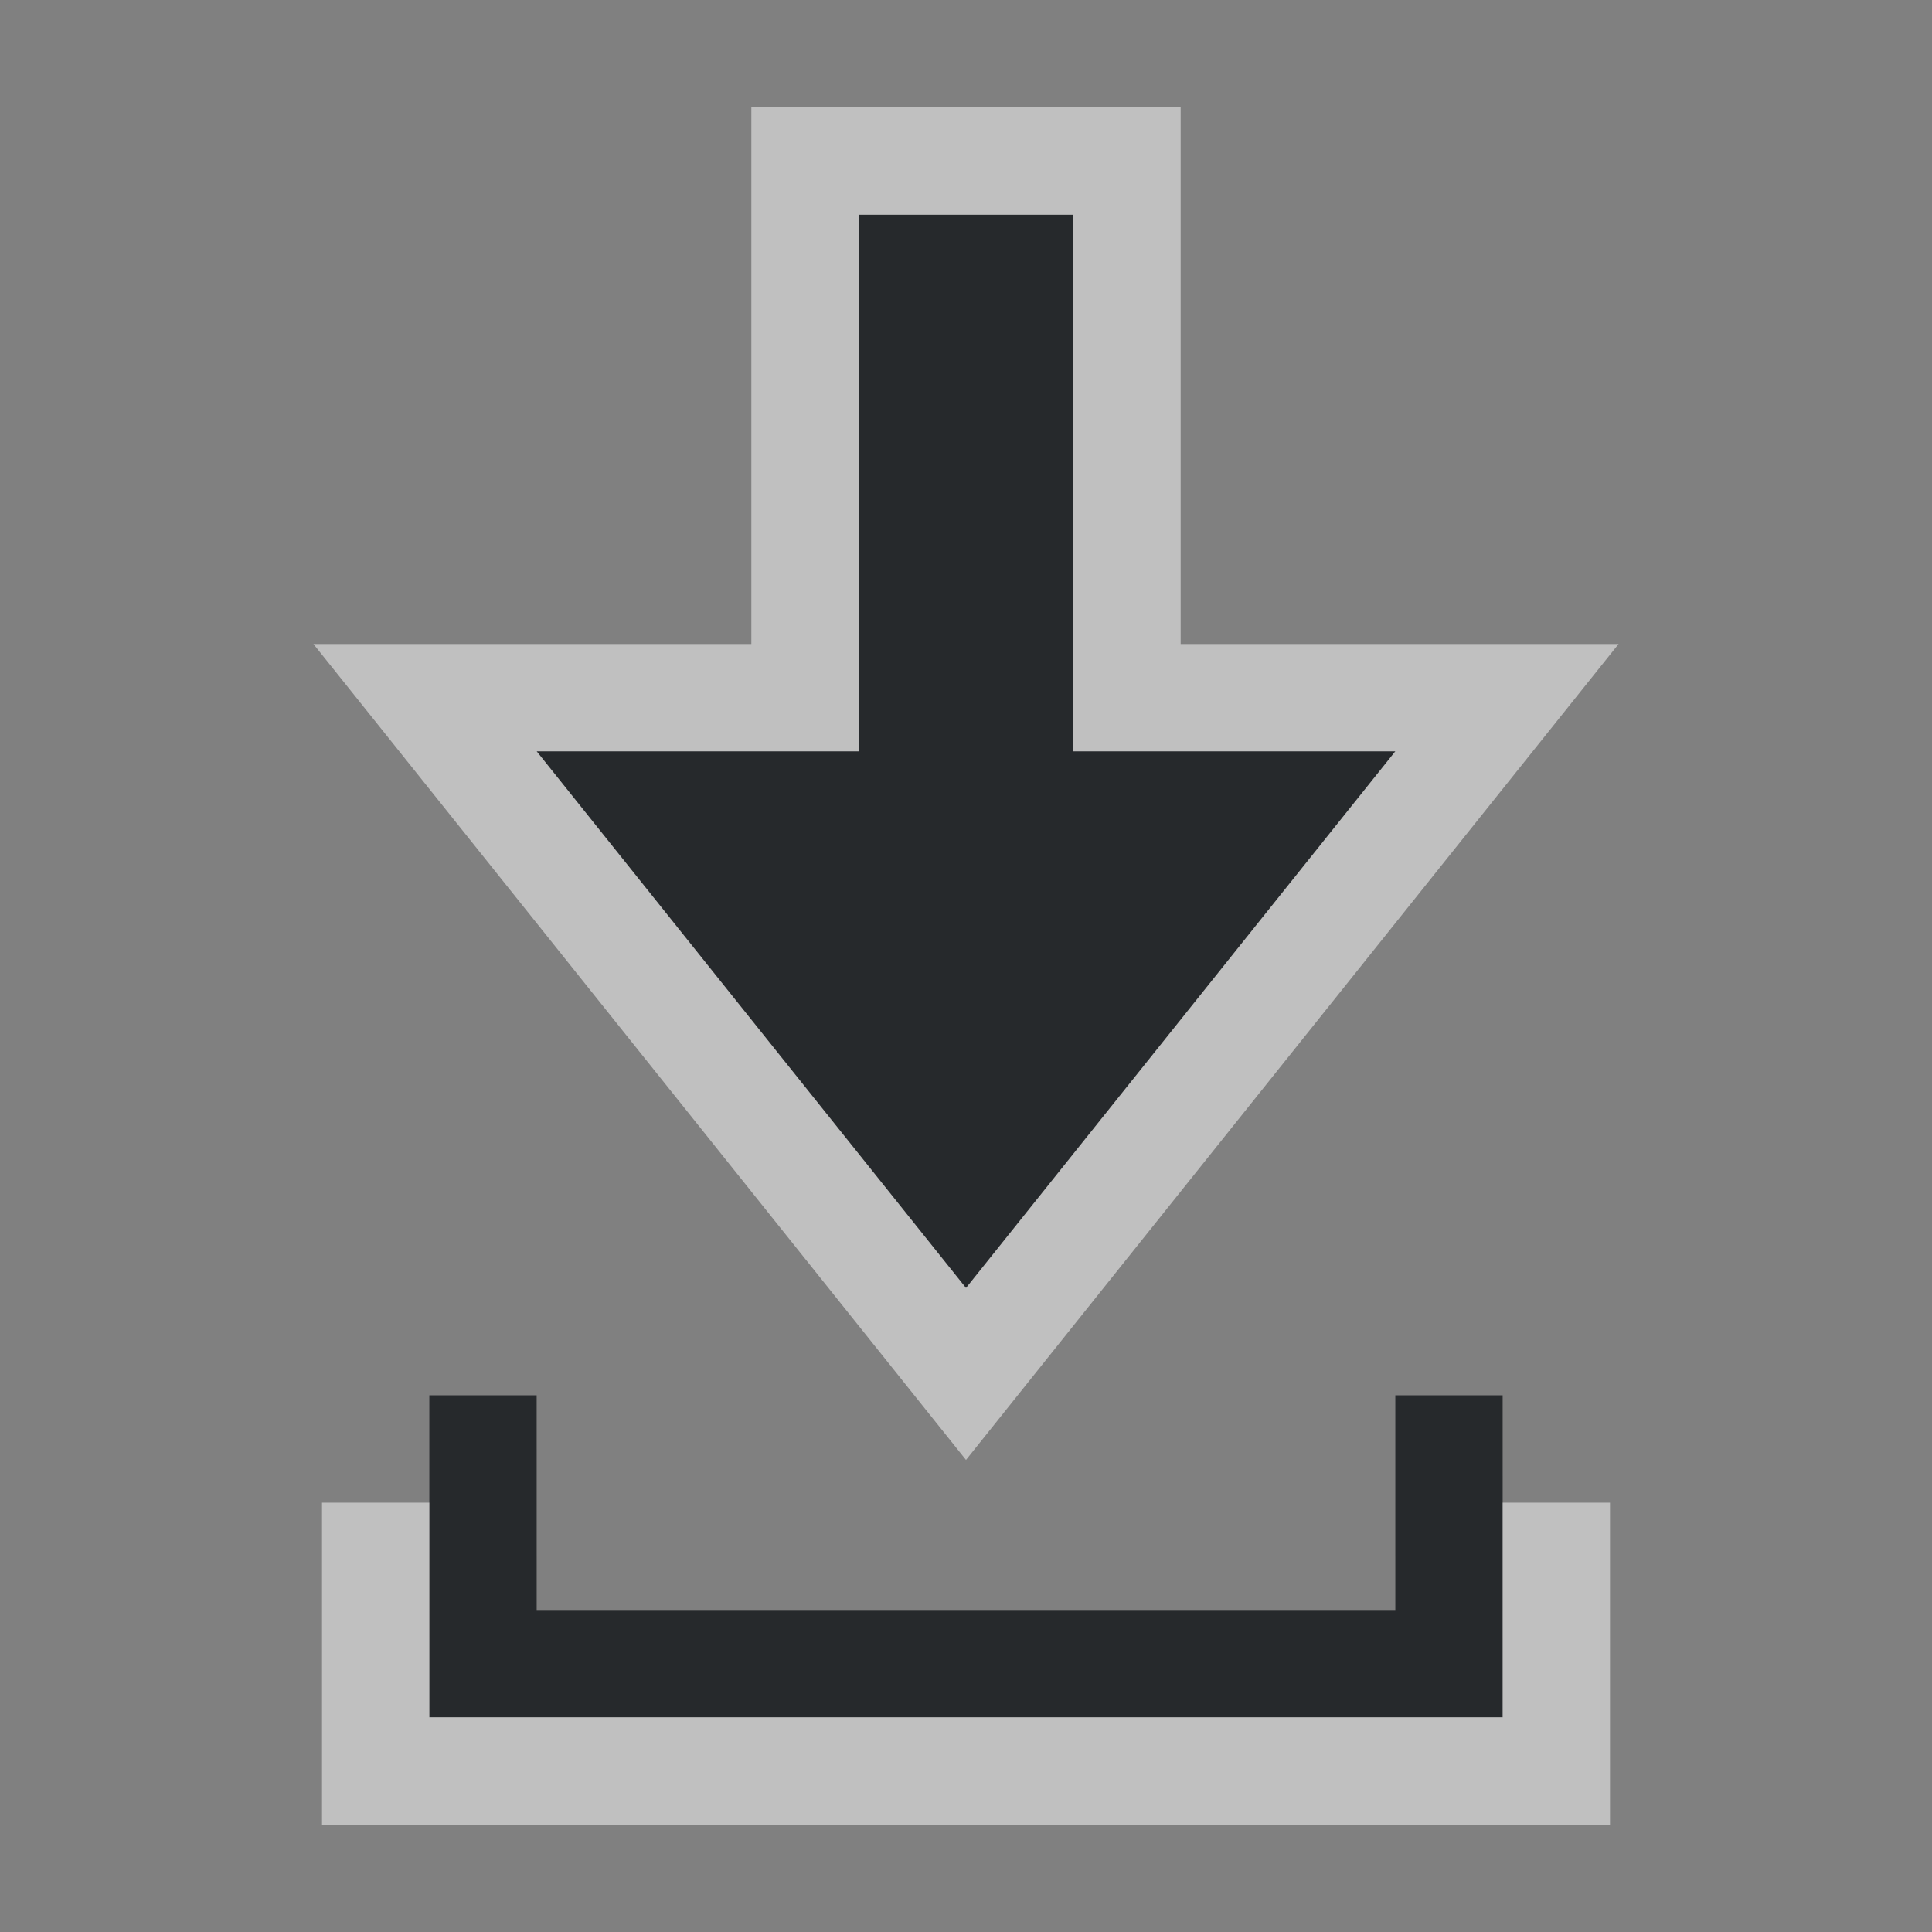 <?xml version="1.0" encoding="UTF-8"?>
<svg id="g" width="18" height="18" version="1.1" xmlns="http://www.w3.org/2000/svg" xmlns:cc="http://creativecommons.org/ns#" xmlns:dc="http://purl.org/dc/elements/1.1/" xmlns:rdf="http://www.w3.org/1999/02/22-rdf-syntax-ns#">
	<rect width="100%" height="100%" fill="#808080" stroke="none"/>
	<defs id="defs">
		<style id="current-color-scheme" type="text/css">.ColorScheme-Text {color:#090d11;}.ColorScheme-Background{color:#ffffff;}</style>
	</defs>
	<path id="e" class="ColorScheme-Text" d="m8 2v5h-3l4 5 4-5h-3v-5zm-4 14h10l-1.11e-4 -3h-1l1.11e-4 2h-8l-1.11e-4 -2h-1z" style="fill-opacity:.75;fill:currentColor"/>
	<path id="h" class="ColorScheme-Background" d="m7 1v5h-4.08l6.08 7.602 6.08-7.602h-4.08v-5zm1 1h2v5h3l-4 5-4-5h3zm-5 12v3h12v-3h-1v2h-10v-2z" style="fill-opacity:.5;fill:currentColor"/>
</svg>
